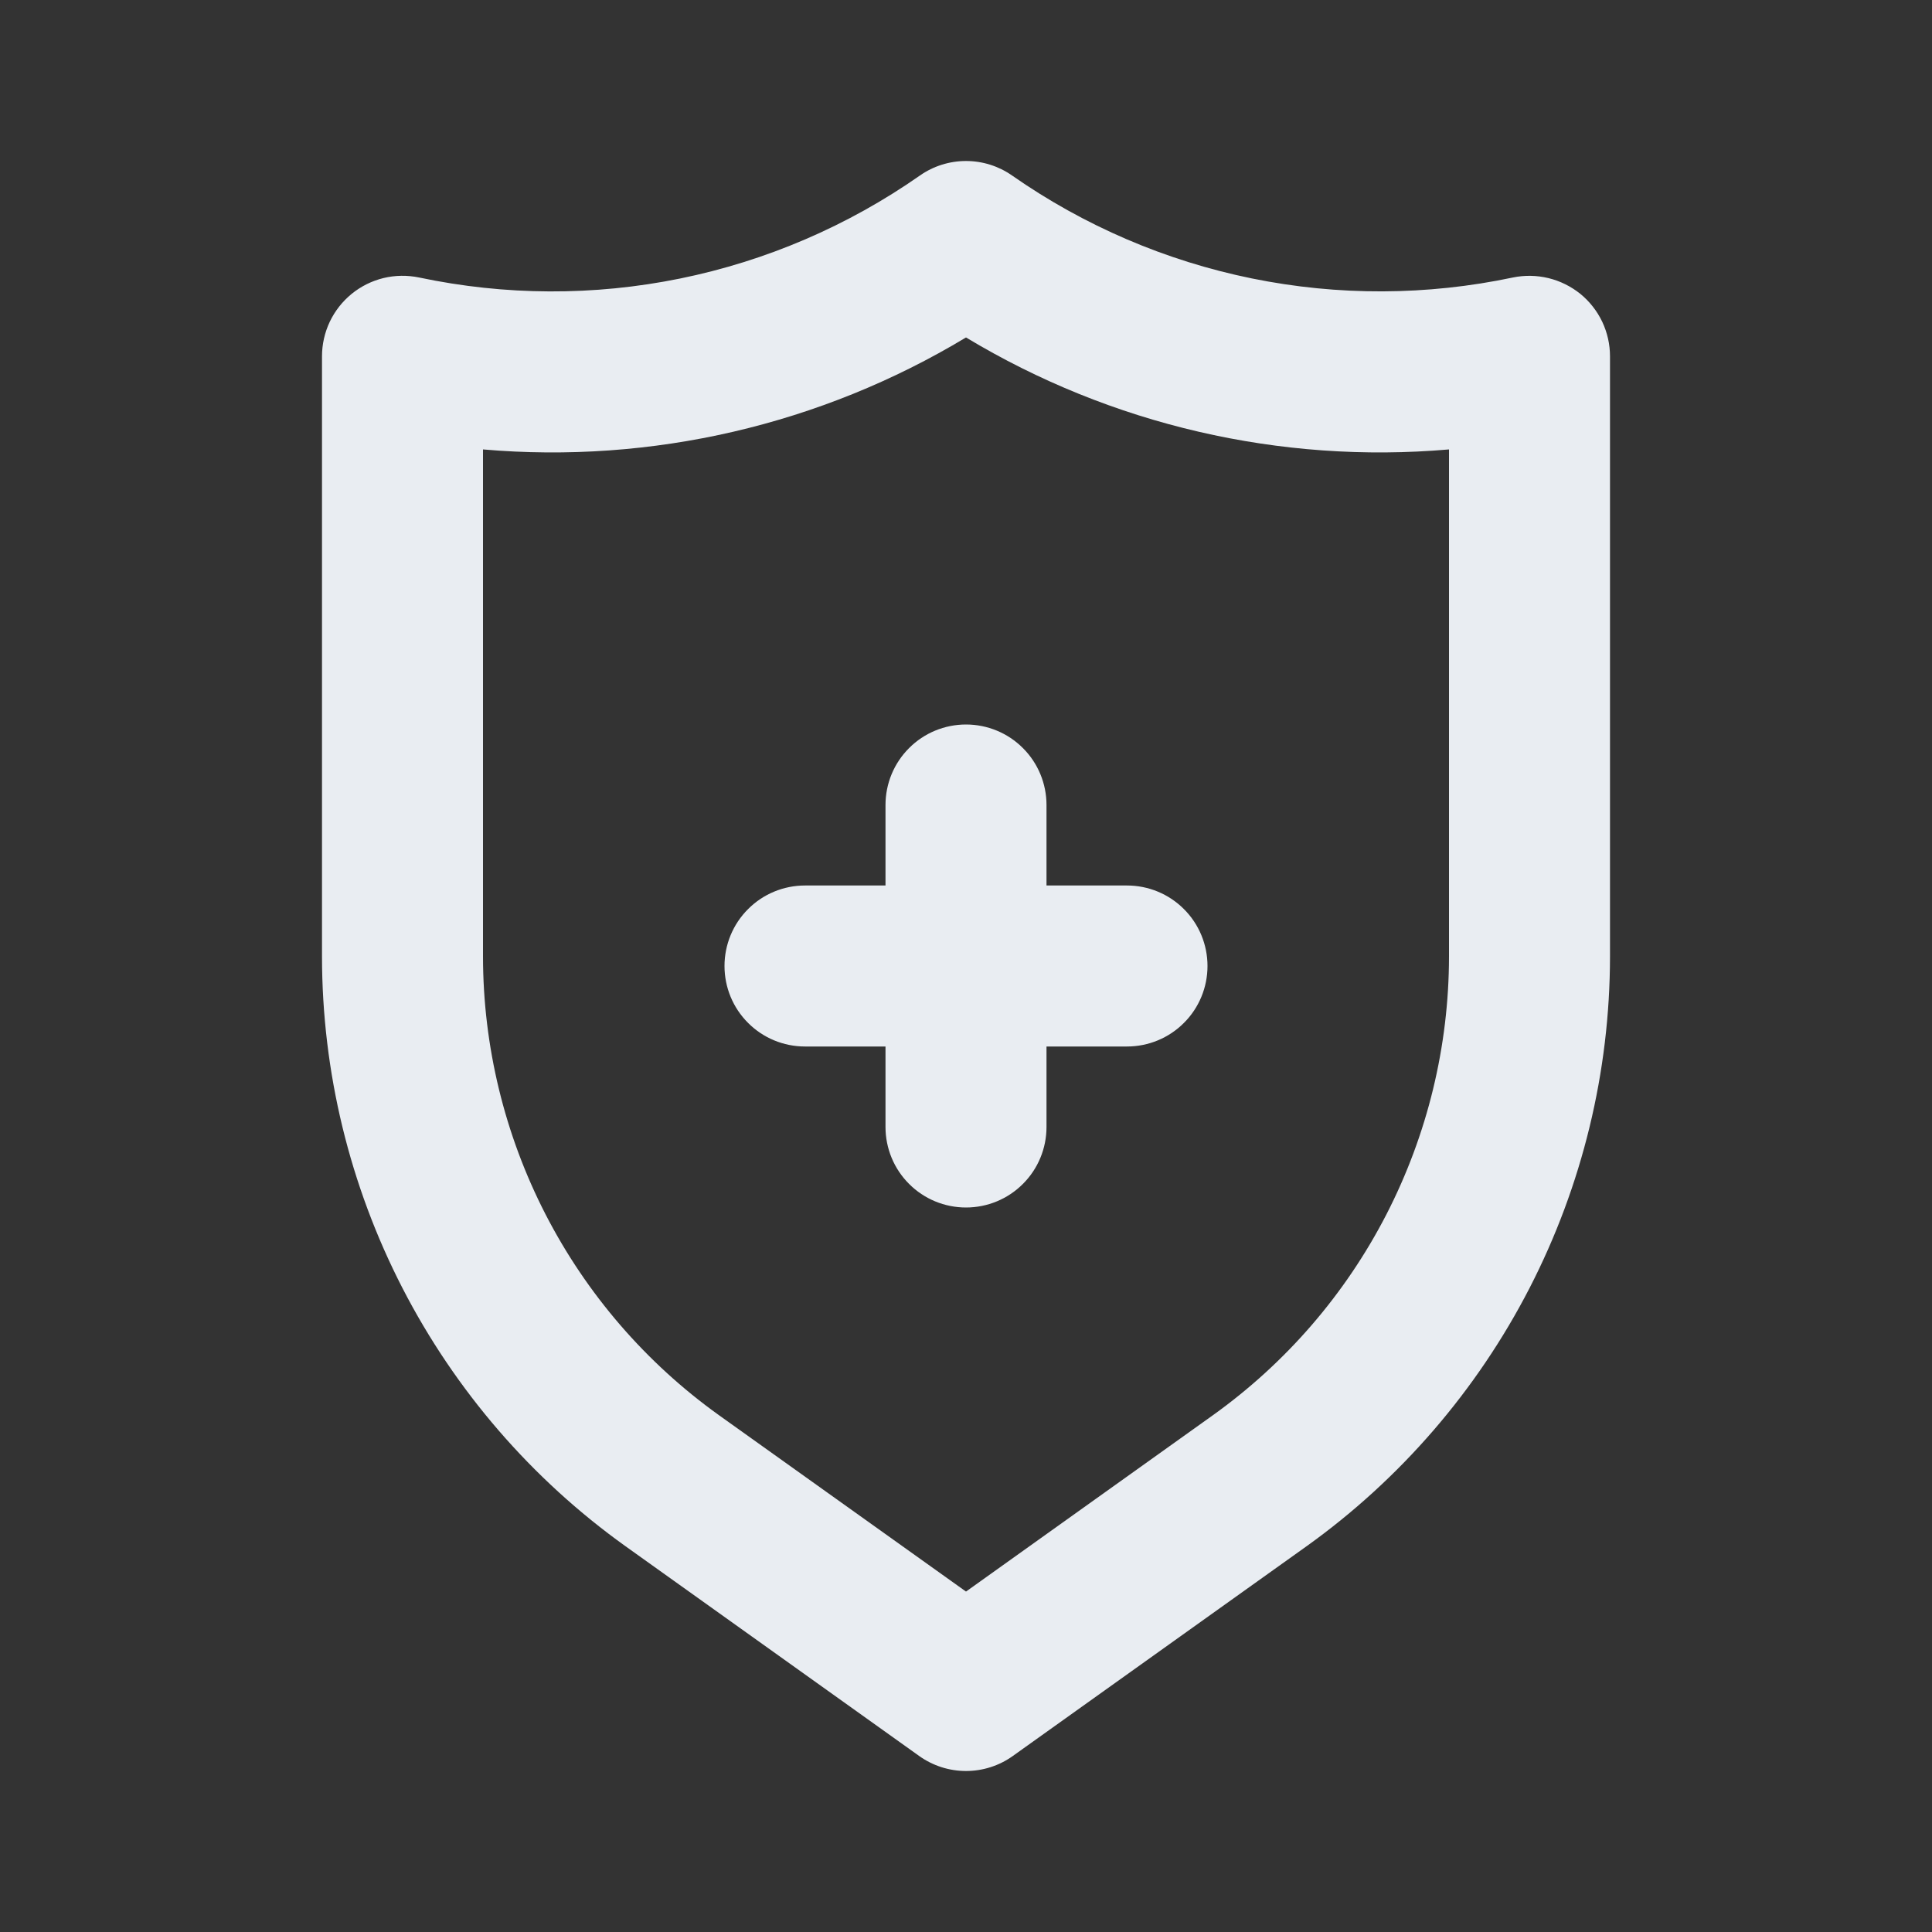 <svg width="24" height="24" viewBox="0 0 24 24" fill="none" xmlns="http://www.w3.org/2000/svg">
<rect x="0" y="0" width="24" height="24" fill="#333333" stroke="none"/>
<path d="M14 11H13V10C13 9.735 12.895 9.48 12.707 9.293C12.52 9.105 12.265 9 12 9C11.735 9 11.48 9.105 11.293 9.293C11.105 9.48 11 9.735 11 10V11H10C9.735 11 9.48 11.105 9.293 11.293C9.105 11.48 9 11.735 9 12C9 12.265 9.105 12.52 9.293 12.707C9.48 12.895 9.735 13 10 13H11V14C11 14.265 11.105 14.52 11.293 14.707C11.48 14.895 11.735 15 12 15C12.265 15 12.52 14.895 12.707 14.707C12.895 14.52 13 14.265 13 14V13H14C14.265 13 14.52 12.895 14.707 12.707C14.895 12.52 15 12.265 15 12C15 11.735 14.895 11.48 14.707 11.293C14.52 11.105 14.265 11 14 11ZM19.631 3.65C19.515 3.557 19.38 3.49 19.236 3.455C19.091 3.42 18.941 3.417 18.795 3.447C17.726 3.673 16.622 3.677 15.552 3.459C14.482 3.241 13.468 2.806 12.572 2.18C12.405 2.063 12.205 2 12 2C11.795 2 11.595 2.063 11.428 2.18C10.533 2.806 9.518 3.242 8.448 3.46C7.378 3.678 6.274 3.673 5.205 3.447C5.059 3.417 4.909 3.419 4.764 3.454C4.62 3.489 4.485 3.556 4.369 3.65C4.254 3.744 4.161 3.862 4.097 3.996C4.033 4.131 4 4.278 4 4.426V11.883C4.001 13.316 4.344 14.727 4.999 16C5.655 17.274 6.604 18.373 7.769 19.207L11.419 21.814C11.589 21.935 11.792 22 12 22C12.208 22 12.412 21.935 12.581 21.814L16.232 19.207C17.396 18.373 18.345 17.274 19.001 16C19.656 14.727 19.999 13.316 20 11.883V4.426C20 4.278 19.967 4.131 19.903 3.996C19.839 3.862 19.746 3.744 19.631 3.65V3.65ZM18 11.883C17.999 12.997 17.732 14.095 17.223 15.085C16.713 16.076 15.975 16.93 15.069 17.579L12 19.771L8.931 17.58C8.025 16.931 7.287 16.076 6.777 15.085C6.268 14.095 6.001 12.997 6 11.883V5.583C8.097 5.765 10.197 5.278 12 4.192C13.803 5.278 15.903 5.765 18 5.583V11.883Z" fill="#E9EDF2"/>
</svg>
